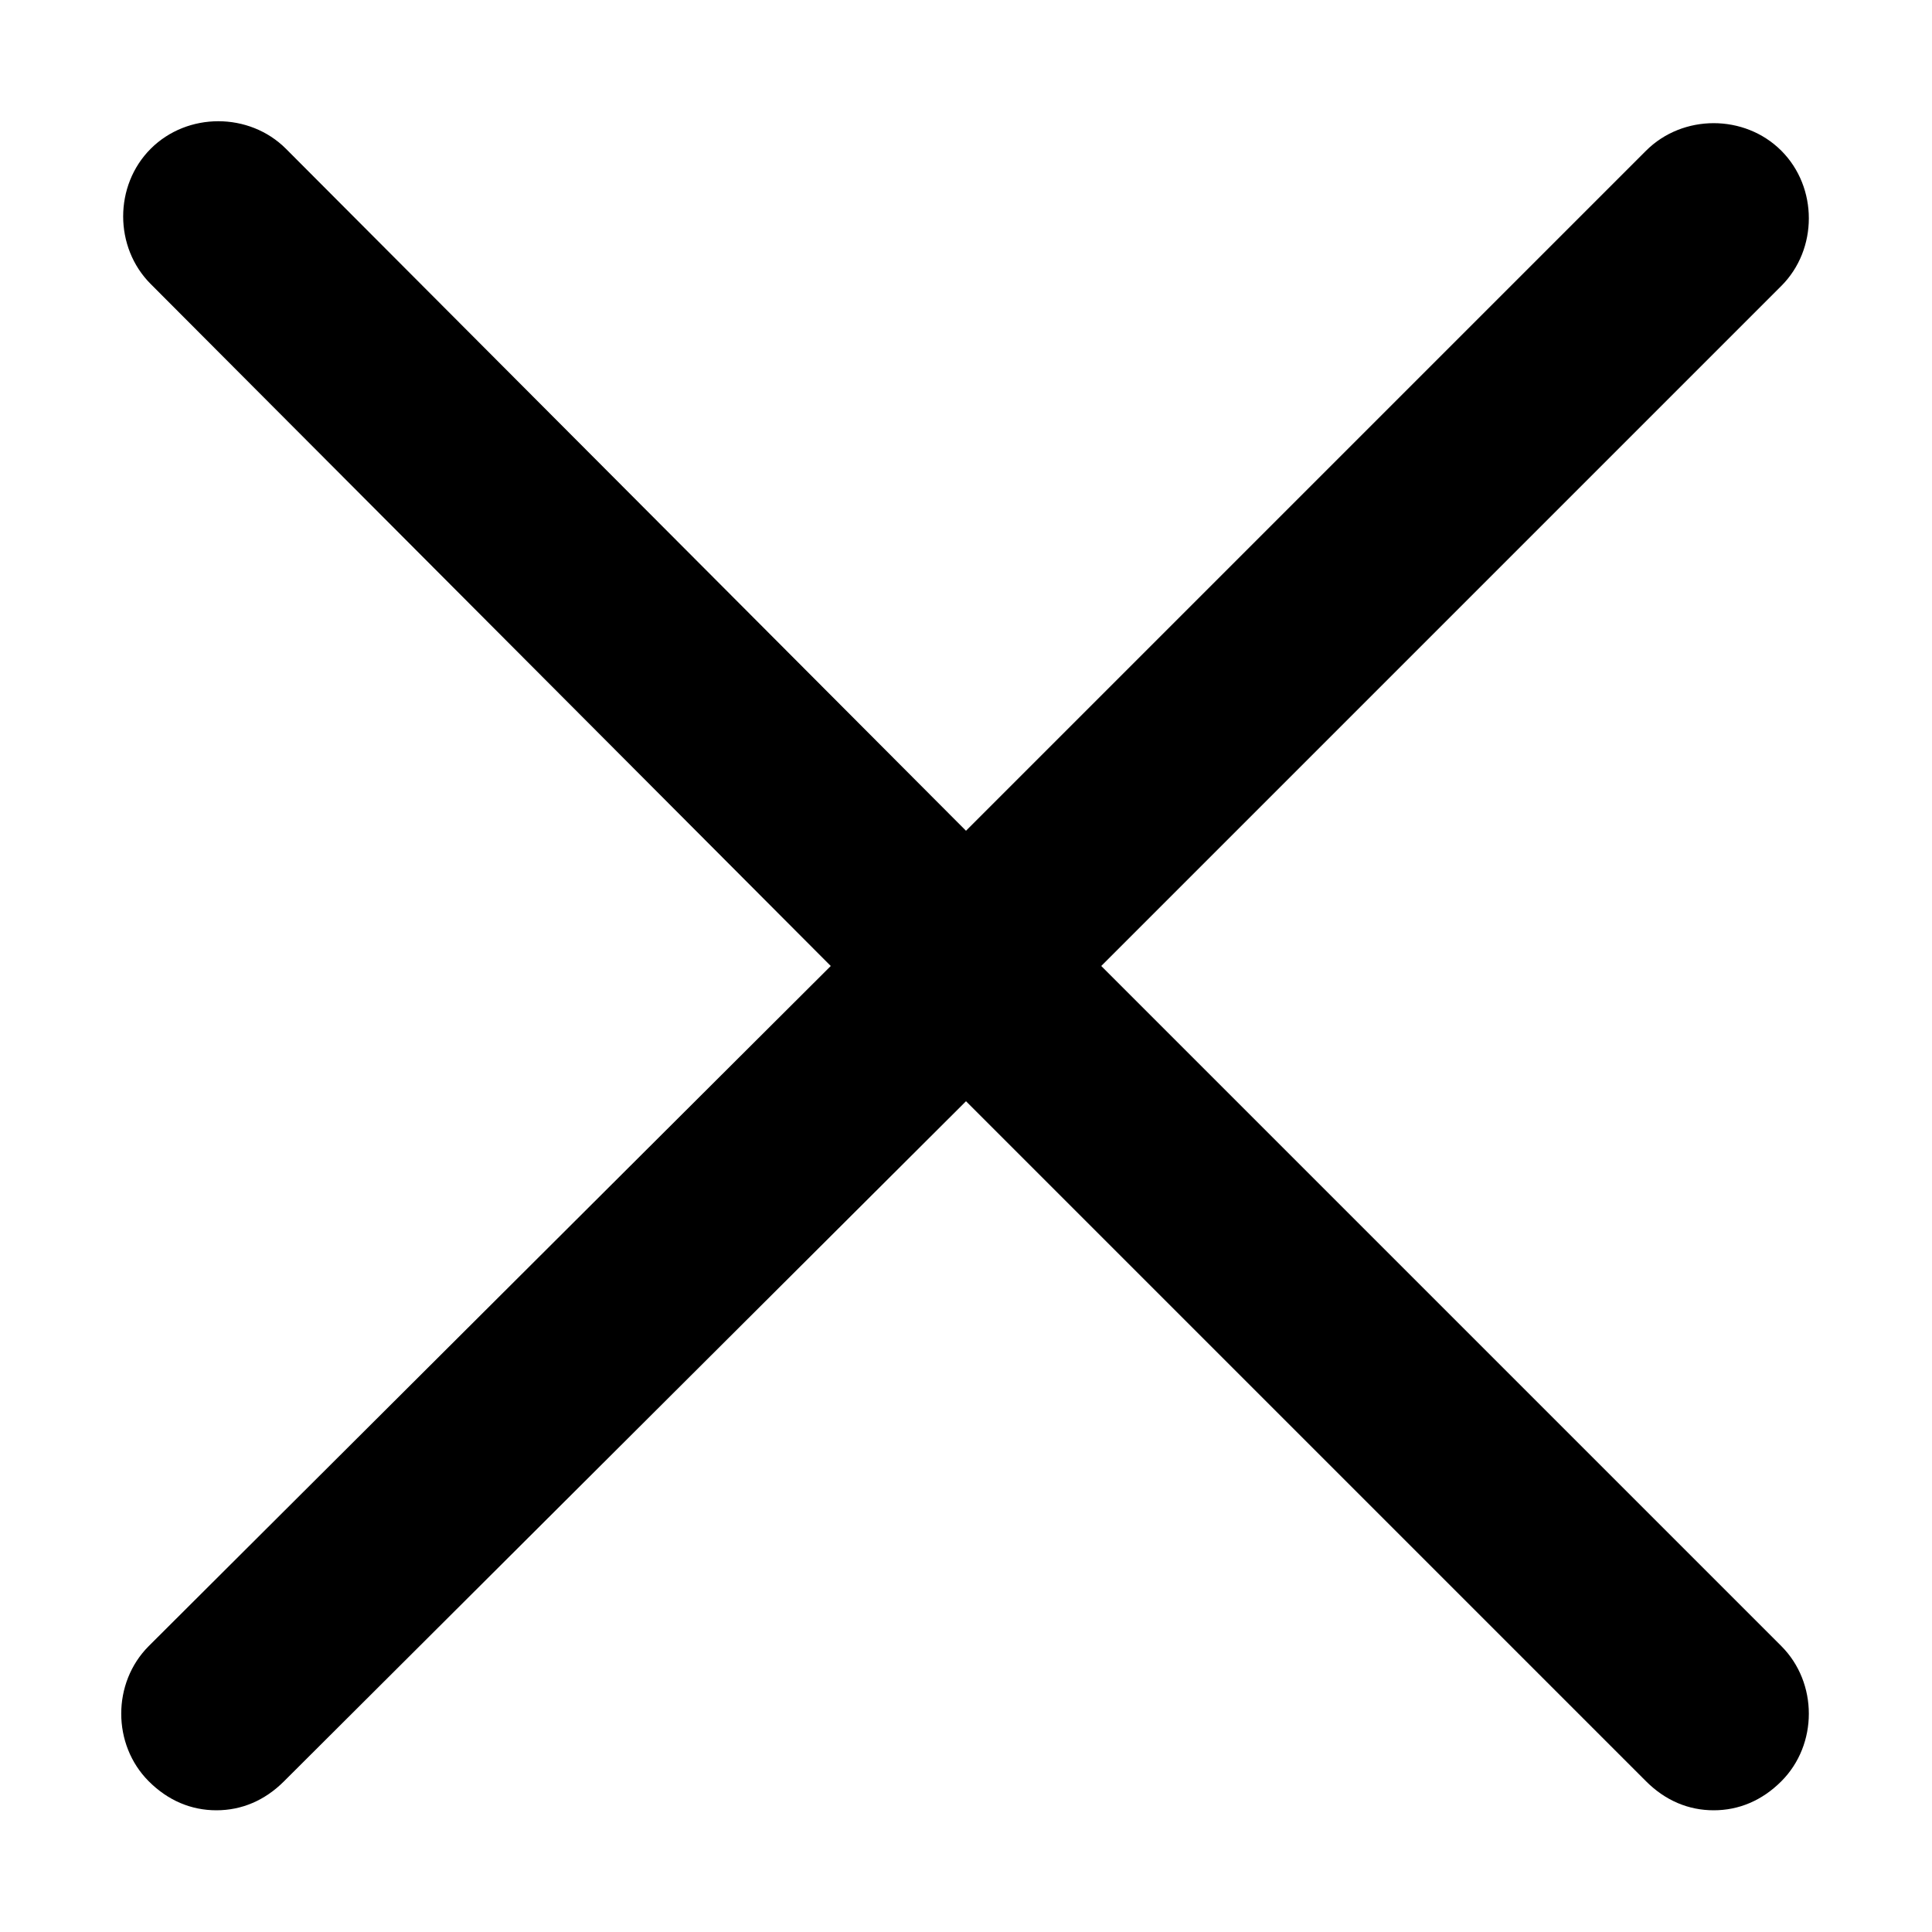 <svg xmlns="http://www.w3.org/2000/svg" xmlns:xlink="http://www.w3.org/1999/xlink" x="0px" y="0px" viewBox="0 0 100 100" xml:space="preserve"><path d="M57,50l35.2-35.2c1.9-1.9,1.9-5.1,0-7c-1.9-1.9-5.1-1.9-7,0L50,43L14.8,7.7c-1.9-1.9-5.1-1.9-7,0c-1.9,1.9-1.9,5.1,0,7&#10;&#9;L43,50L7.7,85.2c-1.9,1.9-1.9,5.1,0,7c1,1,2.2,1.5,3.5,1.5s2.5-0.5,3.5-1.5L50,57l35.2,35.2c1,1,2.2,1.5,3.5,1.5s2.5-0.5,3.5-1.5&#10;&#9;c1.9-1.9,1.9-5.1,0-7L57,50z"/></svg>